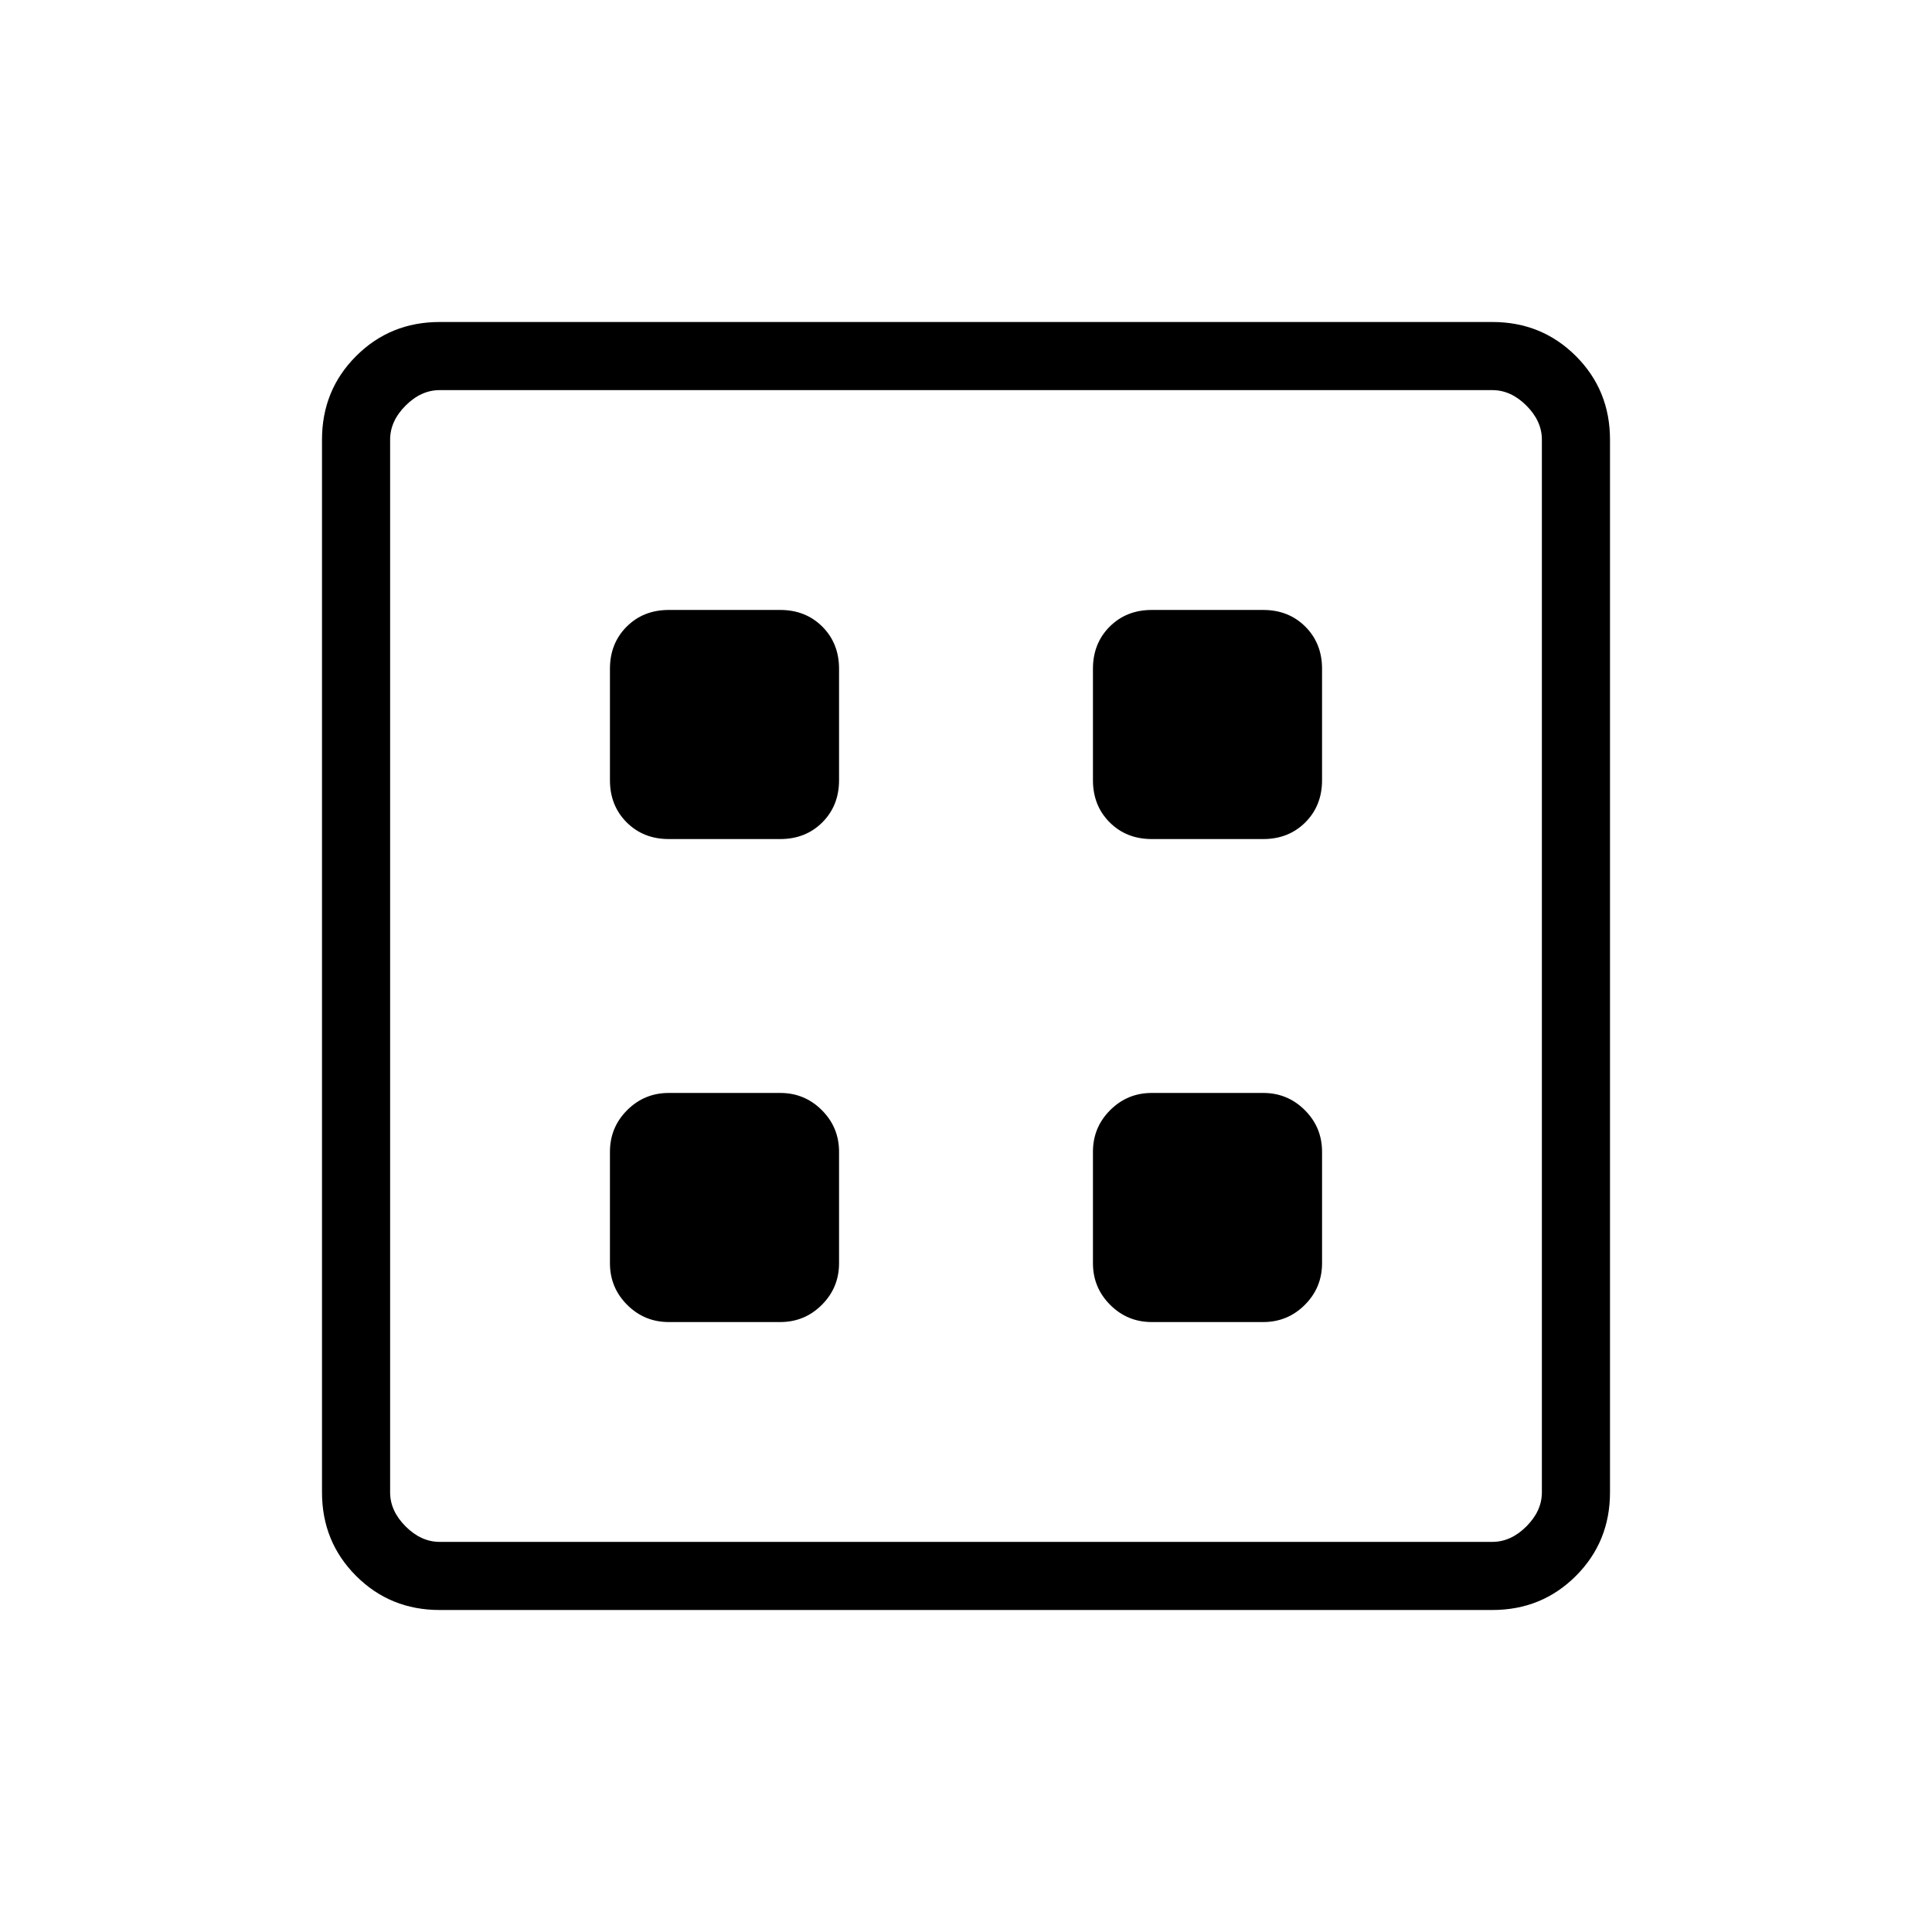 <svg xmlns="http://www.w3.org/2000/svg" height="40" viewBox="0 -960 960 960" width="40"><path d="M332.31-303.08h55.38q12.12 0 20.68-8.55 8.55-8.56 8.55-20.68v-55.38q0-12.12-8.55-20.68-8.56-8.55-20.68-8.55h-55.38q-12.12 0-20.68 8.55-8.55 8.56-8.55 20.68v55.38q0 12.12 8.55 20.68 8.56 8.55 20.68 8.55Zm240 0h55.38q12.12 0 20.68-8.55 8.55-8.56 8.55-20.68v-55.38q0-12.12-8.55-20.68-8.56-8.55-20.68-8.55h-55.38q-12.12 0-20.68 8.55-8.55 8.56-8.55 20.68v55.38q0 12.12 8.55 20.68 8.56 8.55 20.68 8.55Zm-240-240h55.38q12.62 0 20.93-8.3 8.3-8.31 8.3-20.93v-55.38q0-12.62-8.3-20.93-8.31-8.3-20.93-8.3h-55.38q-12.62 0-20.93 8.3-8.3 8.31-8.3 20.93v55.38q0 12.62 8.3 20.93 8.31 8.3 20.93 8.3Zm240 0h55.38q12.62 0 20.93-8.3 8.3-8.31 8.3-20.93v-55.38q0-12.62-8.3-20.93-8.31-8.3-20.93-8.3h-55.38q-12.62 0-20.93 8.3-8.3 8.31-8.3 20.93v55.38q0 12.62 8.3 20.93 8.31 8.3 20.93 8.3ZM218.46-160q-24.58 0-41.52-16.94Q160-193.88 160-218.46v-523.08q0-24.58 16.94-41.52Q193.88-800 218.46-800h523.08q24.58 0 41.52 16.94Q800-766.12 800-741.54v523.08q0 24.58-16.94 41.52Q766.12-160 741.54-160H218.46Zm0-33.85h523.08q9.23 0 16.92-7.69 7.69-7.69 7.69-16.92v-523.08q0-9.23-7.69-16.92-7.69-7.69-16.92-7.69H218.46q-9.23 0-16.92 7.69-7.69 7.69-7.69 16.92v523.08q0 9.23 7.69 16.92 7.69 7.69 16.92 7.69Zm-24.61-572.3V-193.85-766.15Z"/></svg>